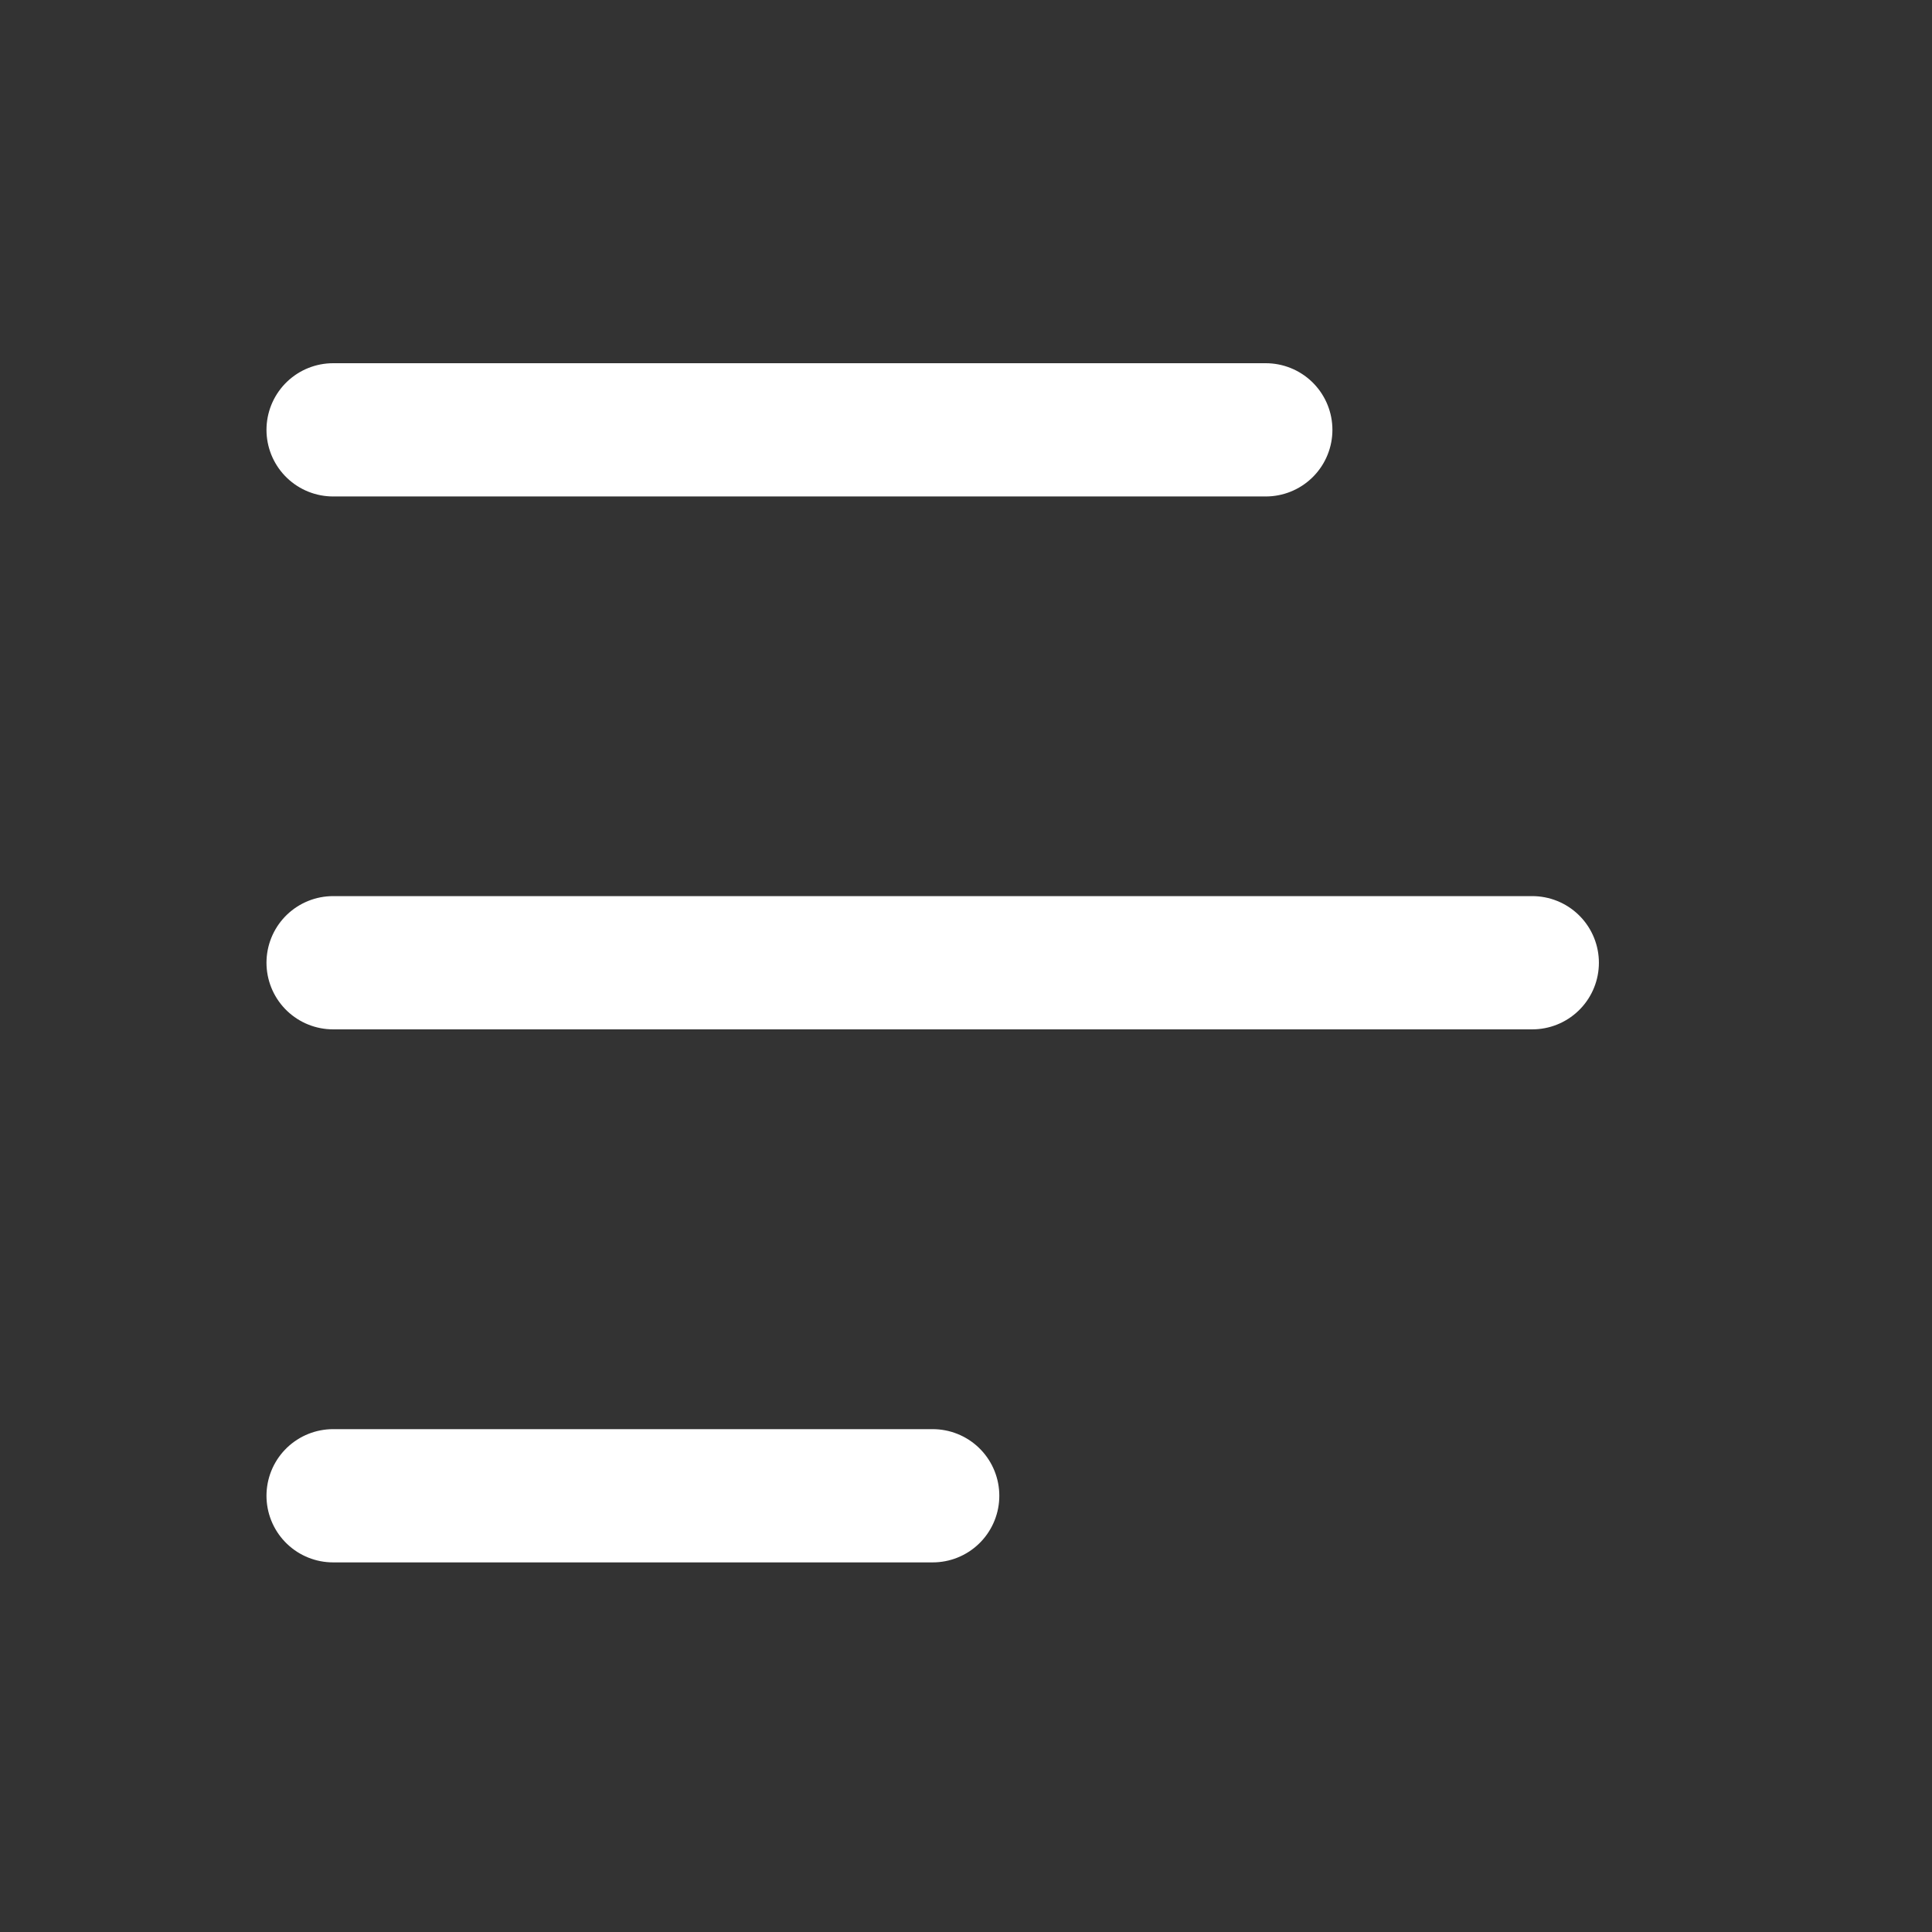 <?xml version="1.0" encoding="UTF-8" standalone="no"?>
<!DOCTYPE svg PUBLIC "-//W3C//DTD SVG 1.1//EN" "http://www.w3.org/Graphics/SVG/1.1/DTD/svg11.dtd">
<svg width="100%" height="100%" viewBox="0 0 29 29" version="1.1" xmlns="http://www.w3.org/2000/svg" xmlns:xlink="http://www.w3.org/1999/xlink" xml:space="preserve" xmlns:serif="http://www.serif.com/" style="fill-rule:evenodd;clip-rule:evenodd;stroke-linecap:round;stroke-linejoin:round;">
    <rect x="0" y="0" width="29" height="29" fill="#333333" stroke="none"/>
    <path d="M5,14.451L23,14.451" style="fill:none;stroke:white;stroke-width:2px;"/>
    <g transform="matrix(1,0,0,1,-4,0)">
        <path d="M9,6.452L23,6.452" style="fill:none;stroke:white;stroke-width:2px;"/>
    </g>
    <g transform="matrix(1,0,0,1,-9,0)">
        <path d="M14,22.452L23,22.452" style="fill:none;stroke:white;stroke-width:2px;"/>
    </g>
</svg>

